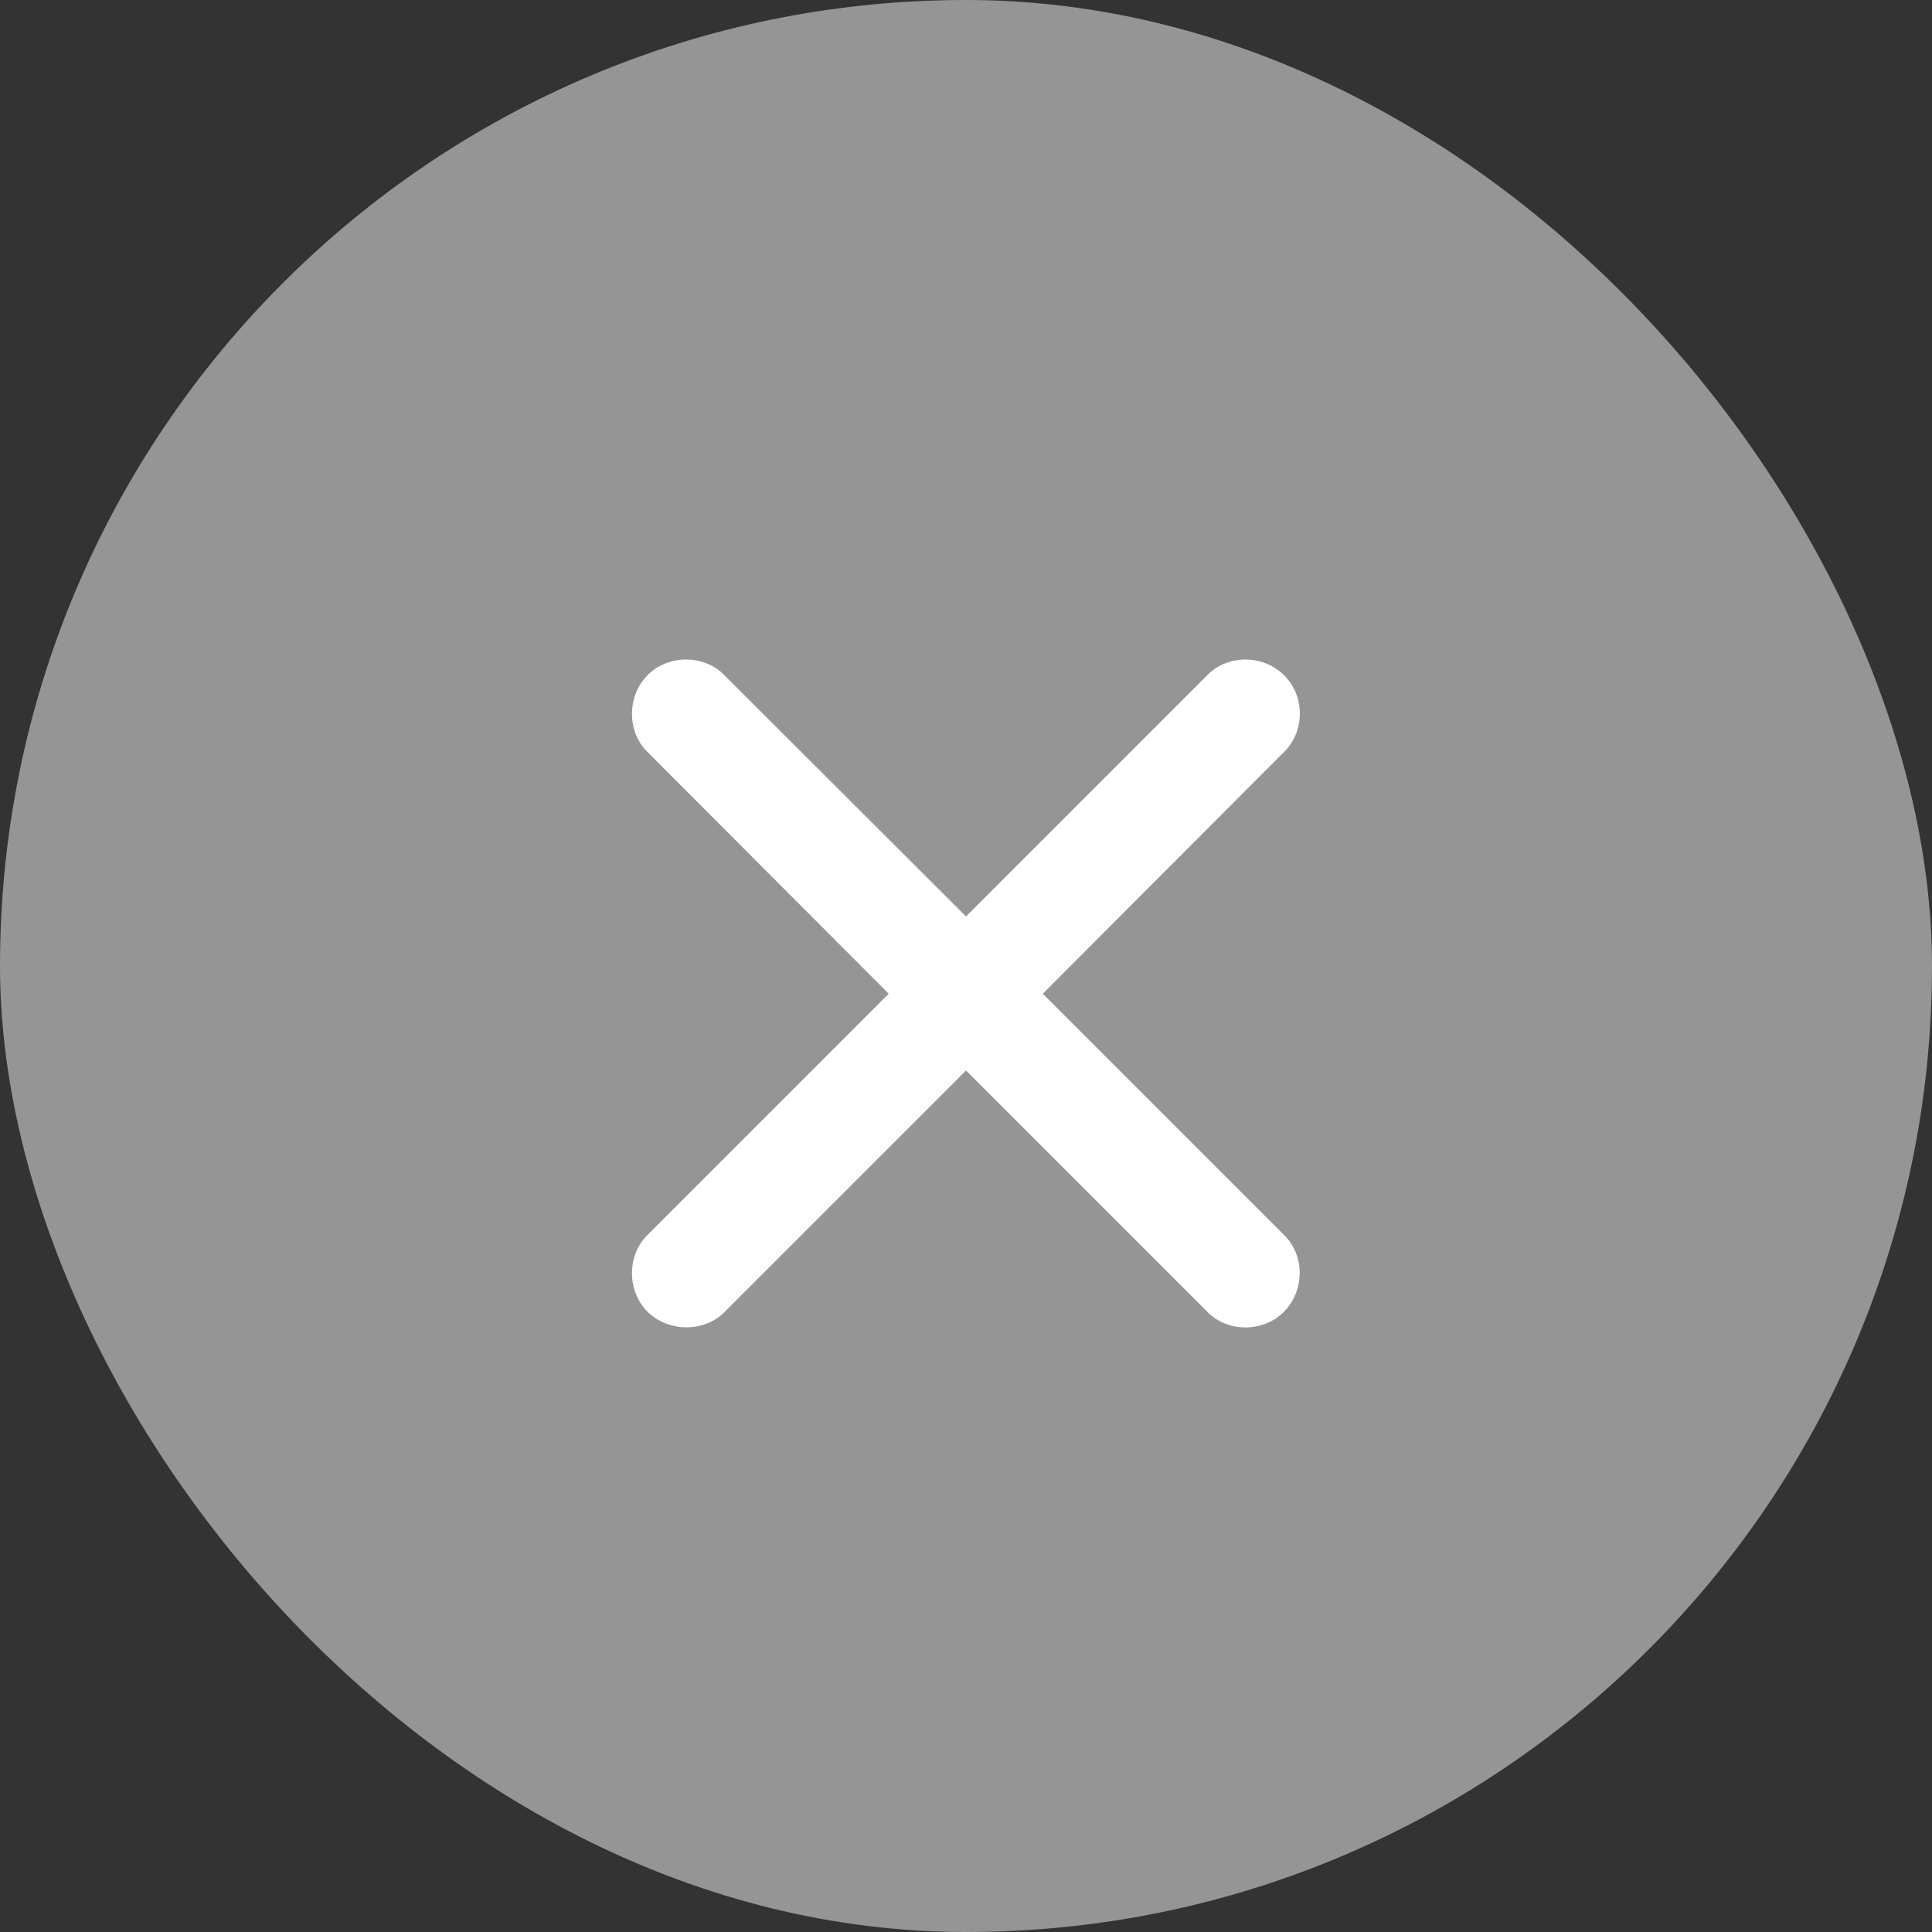 <svg width="20" height="20" viewBox="0 0 20 20" fill="none" xmlns="http://www.w3.org/2000/svg">
<rect x="0" y="0" width="20" height="20" fill="#333333" stroke="none"/>
<rect width="20" height="20" rx="10" fill="#959595"/>
<path d="M6.699 12.788C6.492 12.995 6.487 13.363 6.703 13.579C6.923 13.795 7.292 13.79 7.495 13.587L10 11.082L12.501 13.583C12.712 13.795 13.076 13.795 13.292 13.579C13.508 13.359 13.508 12.999 13.296 12.788L10.795 10.287L13.296 7.781C13.508 7.57 13.512 7.206 13.292 6.99C13.076 6.774 12.712 6.774 12.501 6.986L10 9.487L7.495 6.986C7.292 6.778 6.919 6.77 6.703 6.99C6.487 7.206 6.492 7.578 6.699 7.781L9.2 10.287L6.699 12.788Z" fill="white"/>
</svg>
